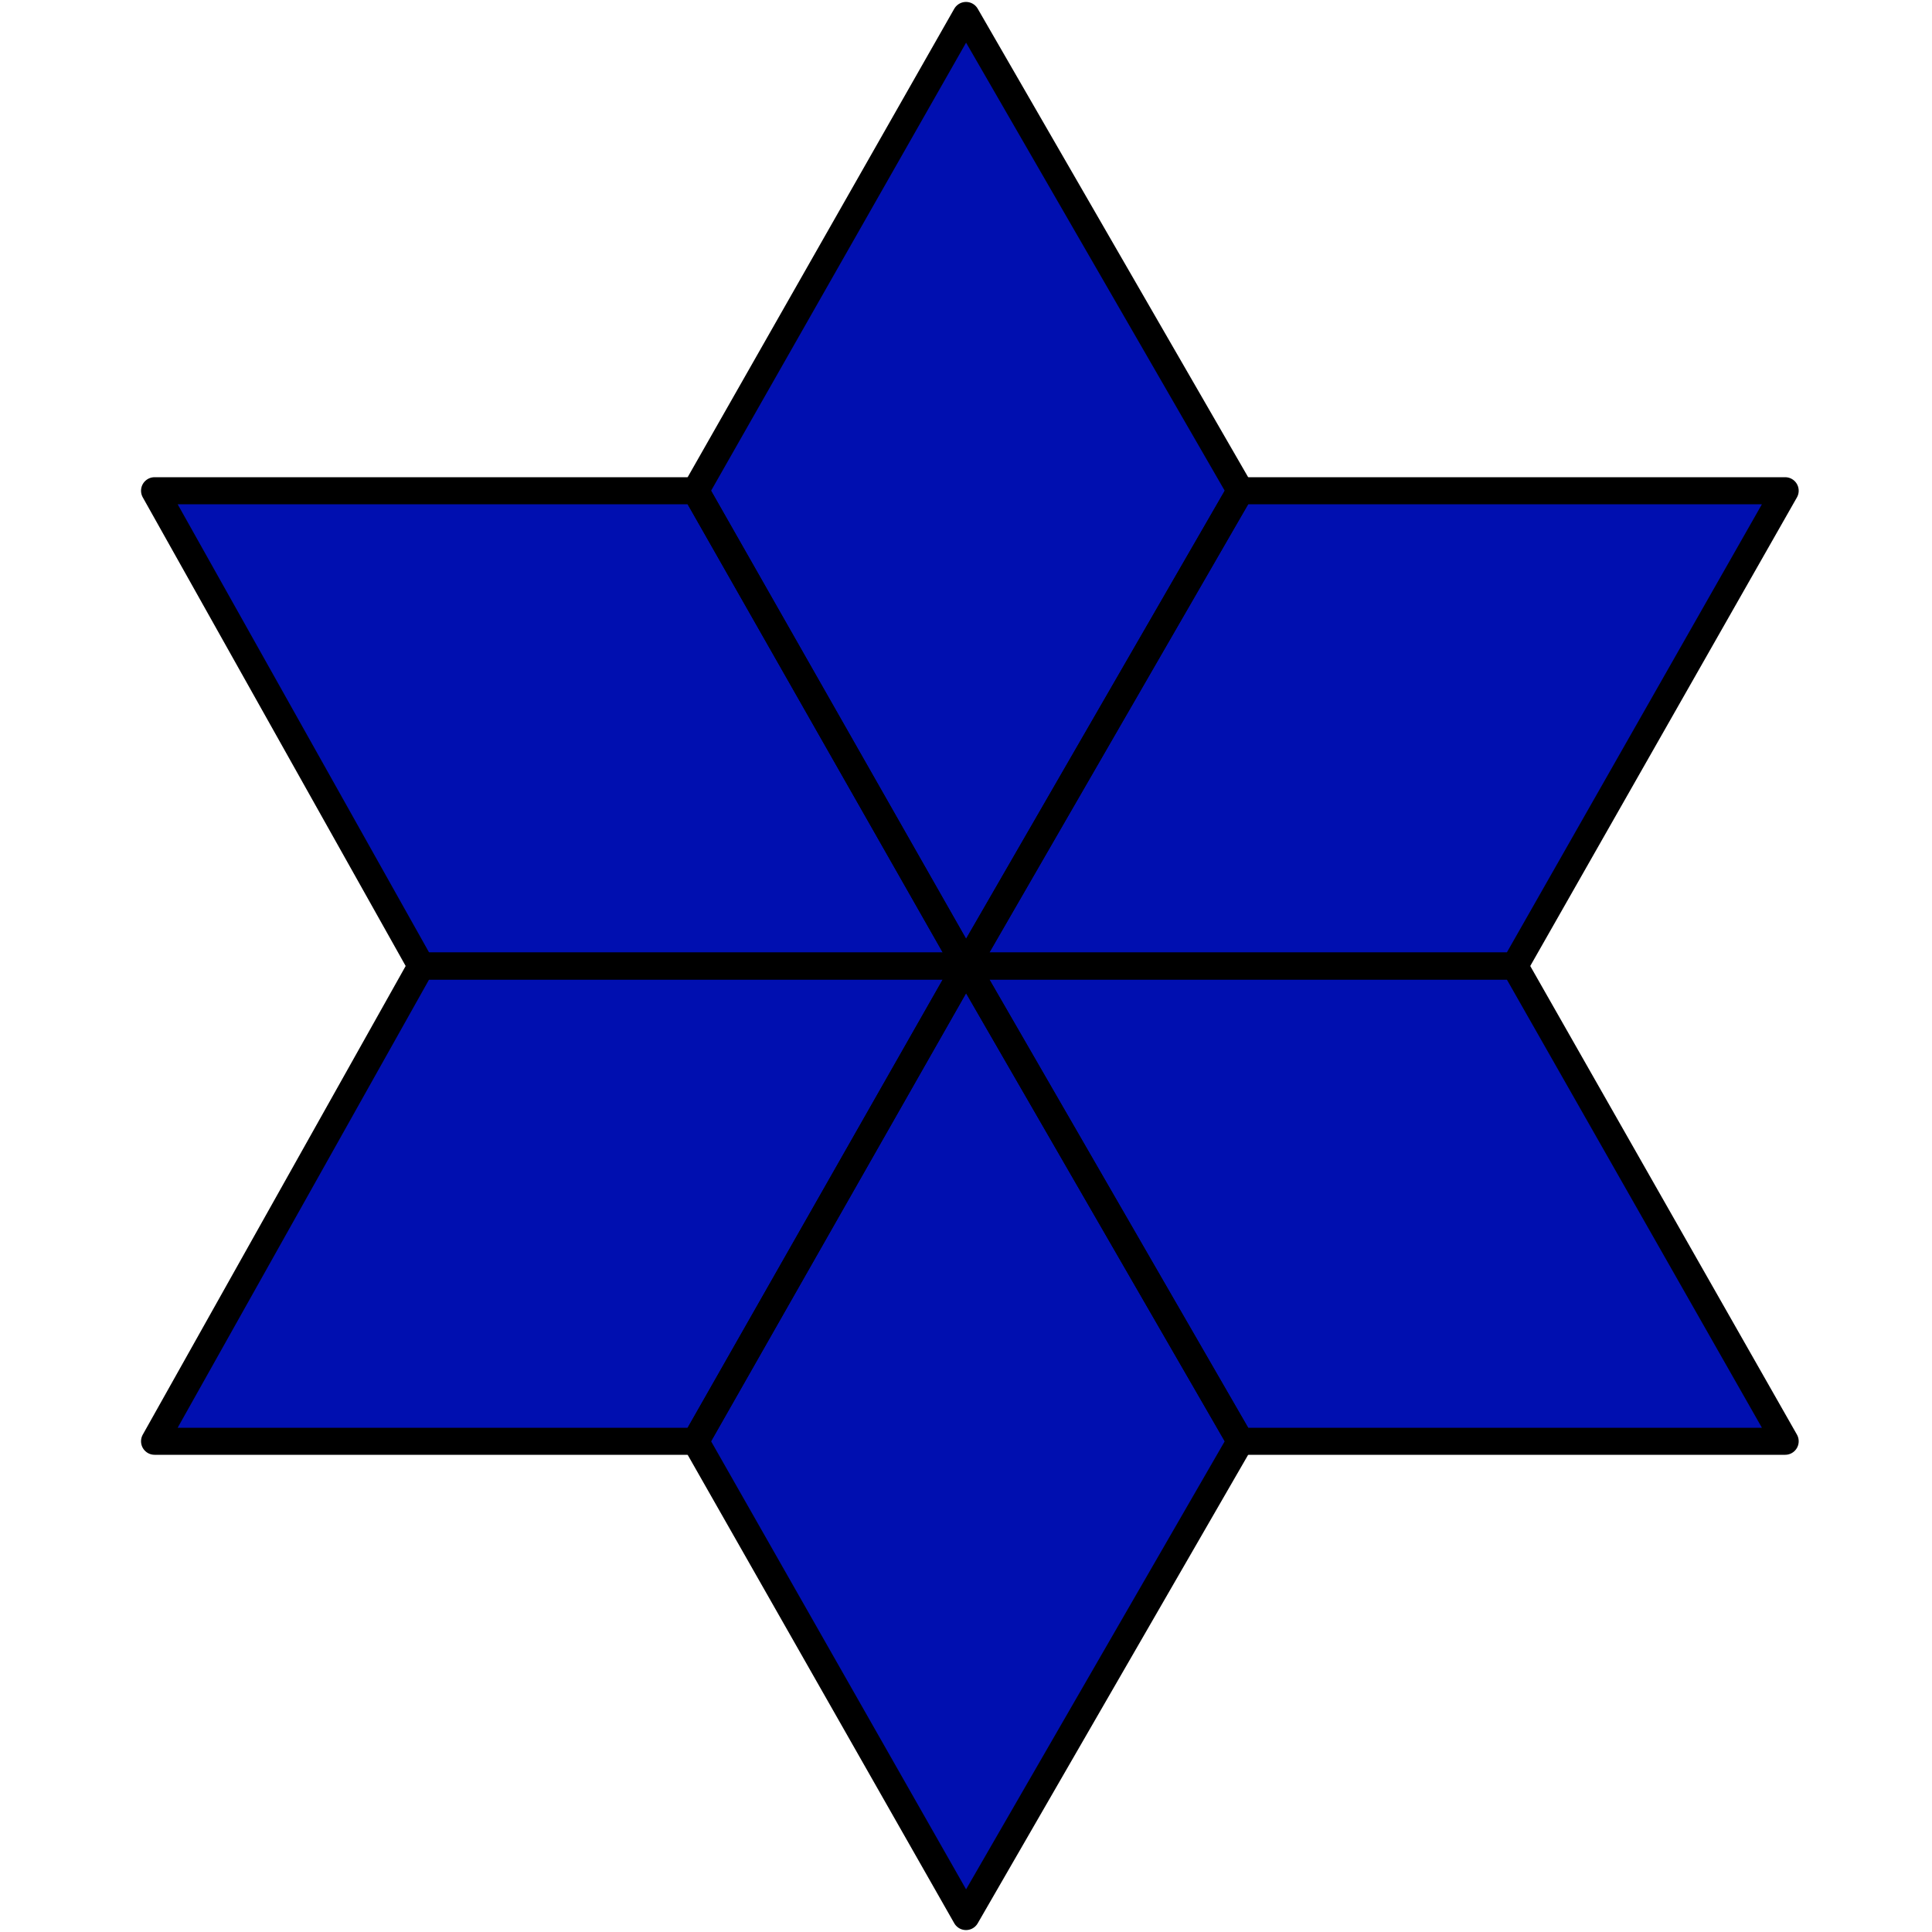 <svg version="1.1" viewBox="0 0 5 5" xmlns="http://www.w3.org/2000/svg" xmlns:xlink="http://www.w3.org/1999/xlink">

	<!-- Six diamonds -->
	<path fill="rgb(0, 15, 176)" stroke="none" paint-order="stroke fill markers"
		fill-rule="evenodd"
		d=" M 3.21 1.27 L 4.62 1.27 L 3.92 2.50 L 2.50 2.50 Z"
		fill-opacity="1" />
	<path fill="rgb(0, 15, 176)" stroke="none" paint-order="stroke fill markers"
		fill-rule="evenodd"
		d=" M 3.92 2.50 L 4.62 3.73 L 3.21 3.73 L 2.50 2.50 Z"
		fill-opacity="1" />
	<path fill="rgb(0, 15, 176)" stroke="none" paint-order="stroke fill markers"
		fill-rule="evenodd"
		d=" M 3.21 3.73 L 2.50 4.96 L 1.80 3.73 L 2.50 2.50 Z"
		fill-opacity="1" />
	<path fill="rgb(0, 15, 176)" stroke="none" paint-order="stroke fill markers"
		fill-rule="evenodd"
		d=" M 1.80 3.73 L 0.40 3.73 L 1.09 2.50 L 2.50 2.50 Z"
		fill-opacity="1" />
	<path fill="rgb(0, 15, 176)" stroke="none" paint-order="stroke fill markers"
		fill-rule="evenodd"
		d=" M 1.09 2.50 L 0.40 1.27 L 1.80 1.27 L 2.50 2.50 Z"
		fill-opacity="1" />
	<path fill="rgb(0, 15, 176)" stroke="none" paint-order="stroke fill markers"
		fill-rule="evenodd"
		d=" M 1.80 1.27 L 2.50 0.04 L 3.21 1.27 L 2.50 2.50 Z"
		fill-opacity="1" />

	<!-- Border -->
	<path fill="none" stroke="rgb(0,0,0)" paint-order="stroke fill markers"
		d=" M 3.21 1.27 L 4.62 1.27 L 3.92 2.50 L 2.50 2.50 Z"
		stroke-opacity="1" stroke-linecap="round" stroke-linejoin="round"
		stroke-miterlimit="10" stroke-width="0.07" />
	<path fill="none" stroke="rgb(0,0,0)" paint-order="fill stroke markers"
		d=" M 3.92 2.50 L 4.62 3.73 L 3.21 3.73 L 2.50 2.50 Z"
		stroke-opacity="1" stroke-linecap="round" stroke-linejoin="round"
		stroke-miterlimit="10" stroke-width="0.07" />
	<path fill="none" stroke="rgb(0,0,0)" paint-order="fill stroke markers"
		d=" M 3.21 3.73 L 2.50 4.96 L 1.80 3.73 L 2.50 2.50 Z"
		stroke-opacity="1" stroke-linecap="round" stroke-linejoin="round"
		stroke-miterlimit="10" stroke-width="0.07" />
	<path fill="none" stroke="rgb(0,0,0)" paint-order="fill stroke markers"
		d=" M 1.80 3.73 L 0.40 3.73 L 1.09 2.50 L 2.50 2.50 Z"
		stroke-opacity="1" stroke-linecap="round" stroke-linejoin="round"
		stroke-miterlimit="10" stroke-width="0.07" />
	<path fill="none" stroke="rgb(0,0,0)" paint-order="fill stroke markers"
		d=" M 1.09 2.50 L 0.40 1.27 L 1.80 1.27 L 2.50 2.50 Z"
		stroke-opacity="1" stroke-linecap="round" stroke-linejoin="round"
		stroke-miterlimit="10" stroke-width="0.07" />
	<path fill="none" stroke="rgb(0,0,0)" paint-order="fill stroke markers"
		d=" M 1.80 1.27 L 2.50 0.04 L 3.21 1.27 L 2.50 2.50 Z"
		stroke-opacity="1" stroke-linecap="round" stroke-linejoin="round"
		stroke-miterlimit="10" stroke-width="0.07" />

</svg>
